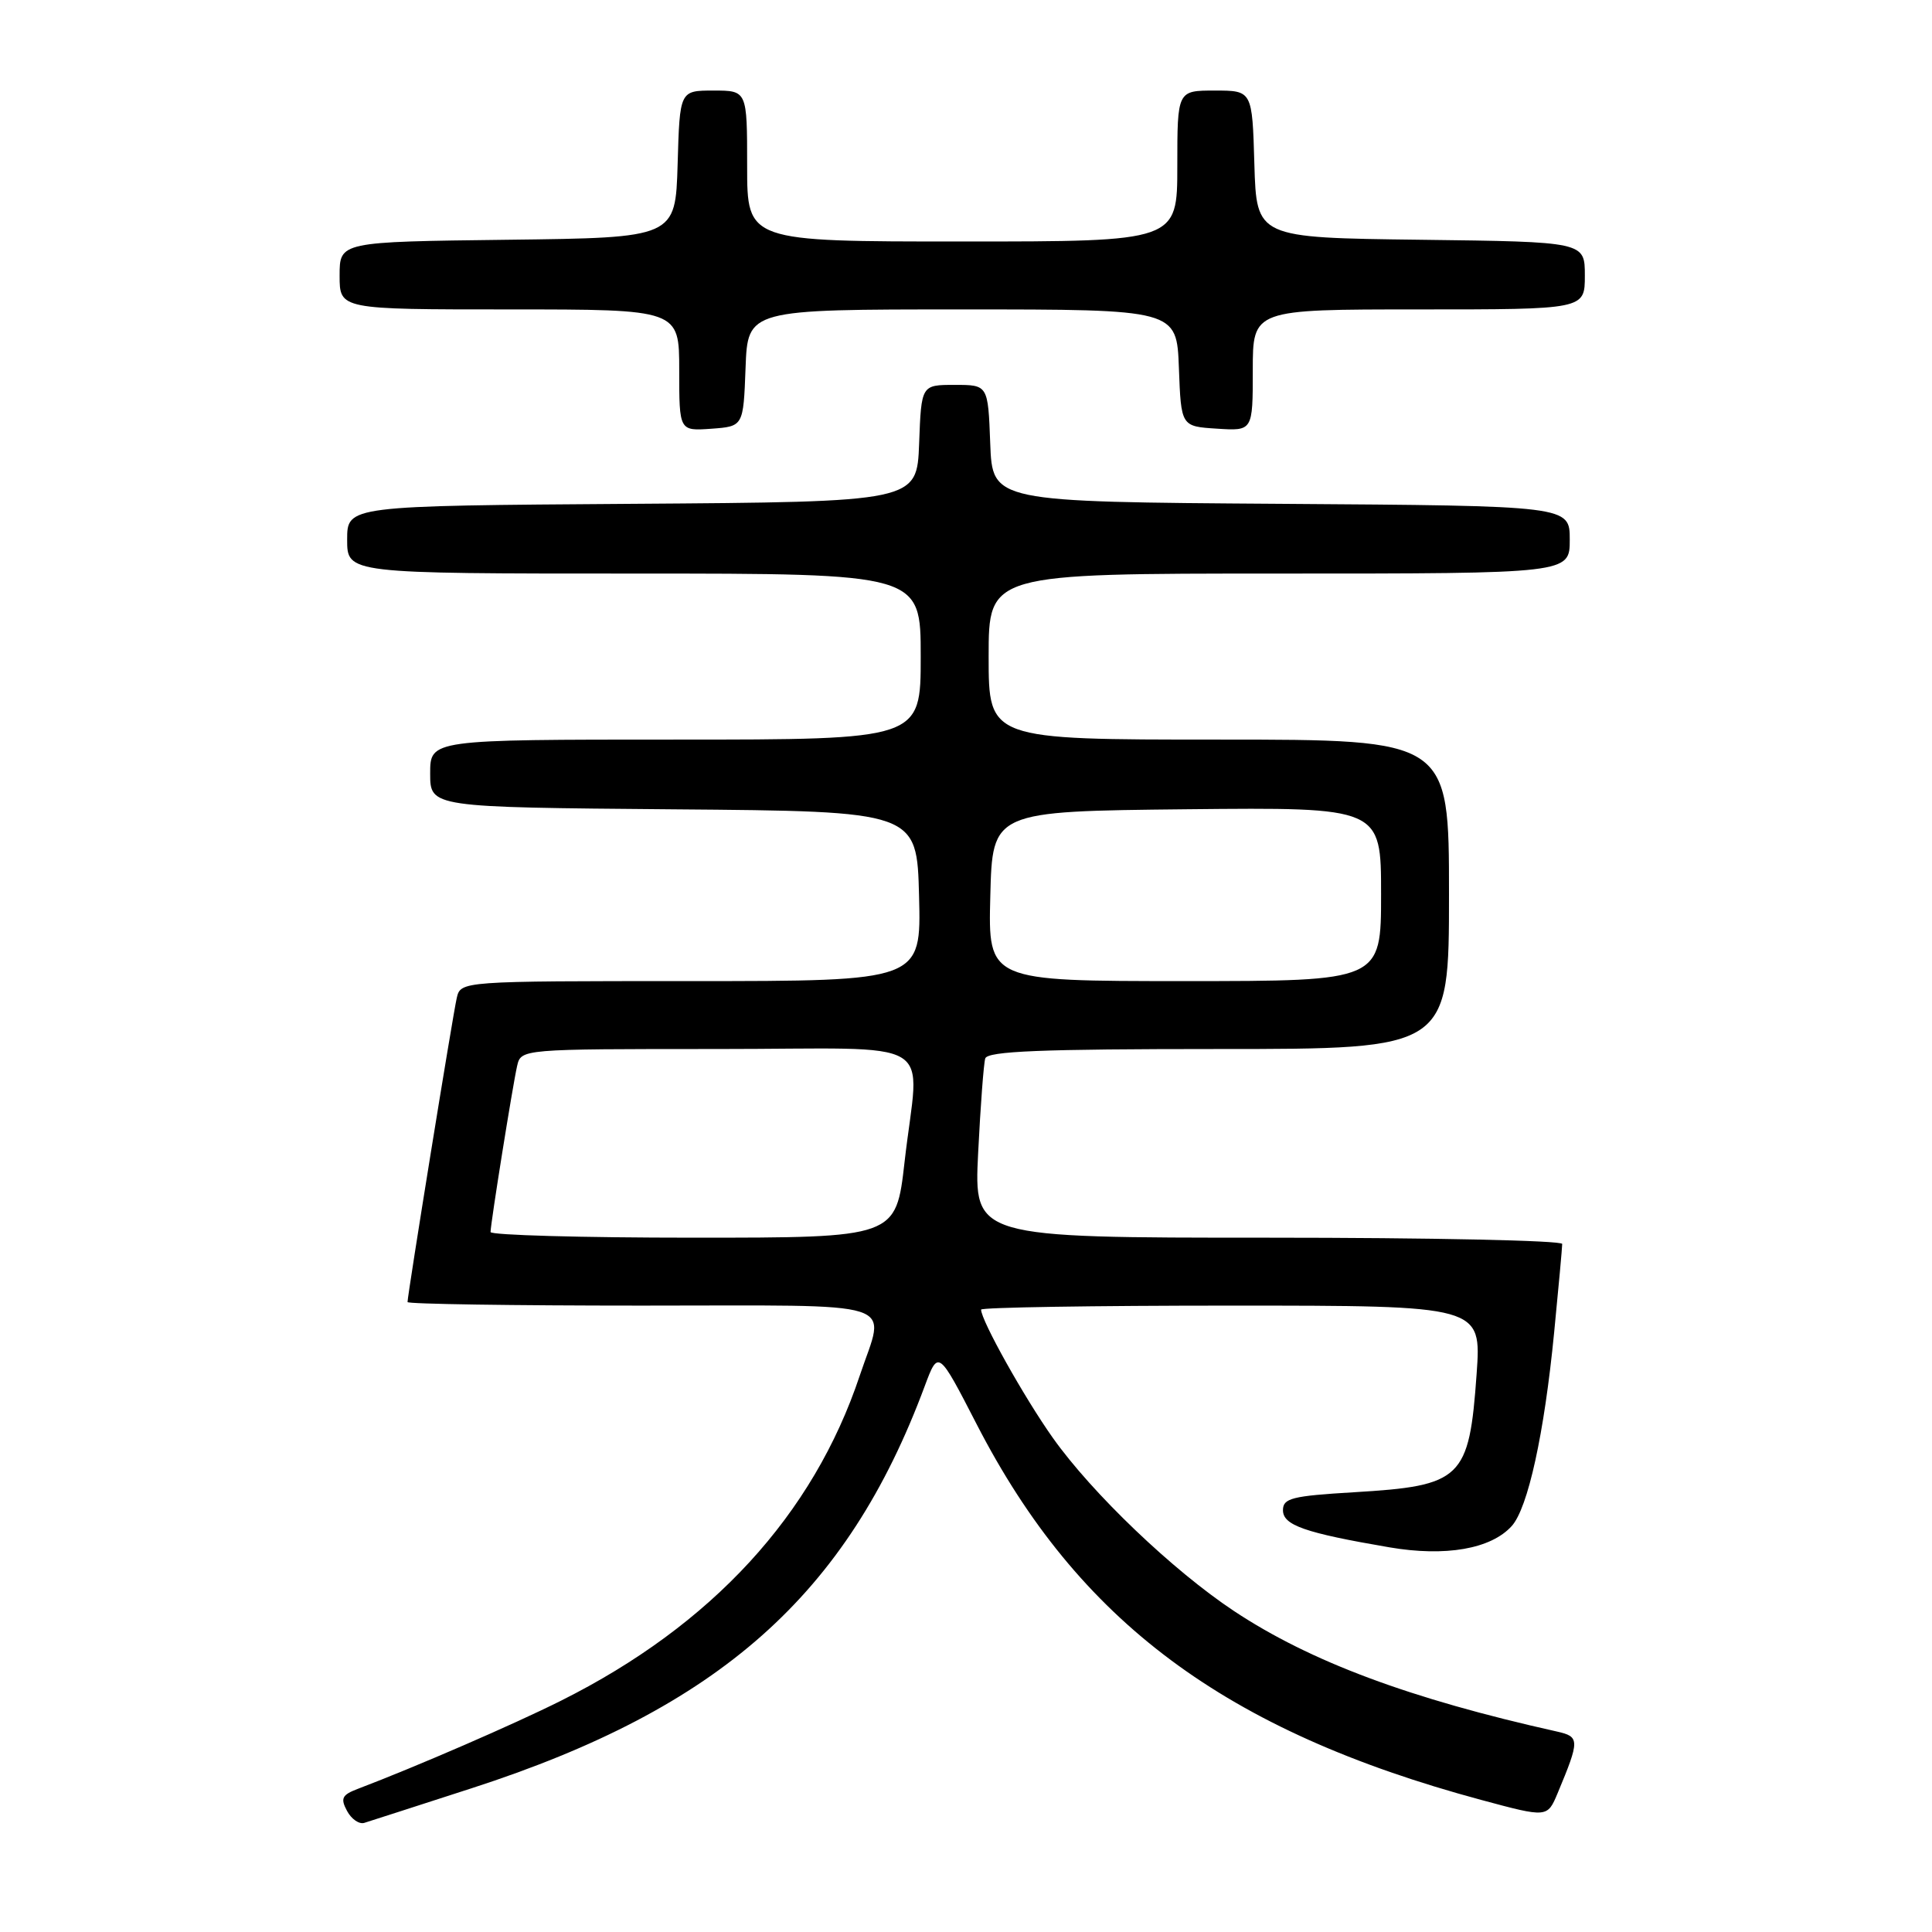 <?xml version="1.0" encoding="UTF-8" standalone="no"?>
<!DOCTYPE svg PUBLIC "-//W3C//DTD SVG 1.1//EN" "http://www.w3.org/Graphics/SVG/1.1/DTD/svg11.dtd" >
<svg xmlns="http://www.w3.org/2000/svg" xmlns:xlink="http://www.w3.org/1999/xlink" version="1.1" viewBox="0 0 256 256">
 <g >
 <path fill="currentColor"
d=" M 62.50 236.95 C 95.35 226.32 112.25 211.33 122.53 183.67 C 124.33 178.85 124.33 178.85 129.42 188.73 C 142.86 214.85 162.33 229.35 196.27 238.50 C 205.03 240.86 205.03 240.86 206.40 237.59 C 209.34 230.55 209.33 230.12 206.31 229.44 C 186.81 225.09 173.62 220.17 163.51 213.47 C 155.44 208.12 144.71 197.87 139.51 190.53 C 135.71 185.17 130.00 174.96 130.00 173.53 C 130.00 173.24 144.92 173.00 163.15 173.00 C 196.30 173.00 196.30 173.00 195.66 182.05 C 194.67 195.97 193.73 196.88 179.41 197.73 C 171.19 198.22 170.00 198.52 170.00 200.11 C 170.00 202.10 172.88 203.11 184.11 205.03 C 191.54 206.30 197.56 205.25 200.31 202.21 C 202.46 199.83 204.62 190.00 205.93 176.58 C 206.52 170.57 207.00 165.28 207.00 164.83 C 207.00 164.37 189.46 164.00 168.02 164.00 C 129.05 164.00 129.05 164.00 129.61 152.75 C 129.92 146.56 130.34 140.94 130.55 140.25 C 130.85 139.29 137.92 139.00 161.47 139.00 C 192.00 139.00 192.00 139.00 192.00 118.50 C 192.00 98.00 192.00 98.00 161.50 98.00 C 131.00 98.00 131.00 98.00 131.00 87.00 C 131.00 76.00 131.00 76.00 169.50 76.00 C 208.00 76.00 208.00 76.00 208.00 71.51 C 208.00 67.02 208.00 67.02 169.75 66.76 C 131.50 66.50 131.50 66.50 131.21 58.75 C 130.92 51.00 130.92 51.00 126.50 51.00 C 122.08 51.00 122.08 51.00 121.79 58.75 C 121.50 66.50 121.50 66.50 83.75 66.76 C 46.00 67.02 46.00 67.02 46.00 71.51 C 46.00 76.00 46.00 76.00 84.00 76.00 C 122.00 76.00 122.00 76.00 122.00 87.00 C 122.00 98.00 122.00 98.00 89.50 98.00 C 57.00 98.00 57.00 98.00 57.00 102.49 C 57.00 106.97 57.00 106.97 89.25 107.24 C 121.50 107.50 121.50 107.50 121.78 118.75 C 122.07 130.00 122.07 130.00 91.55 130.00 C 61.04 130.00 61.04 130.00 60.52 132.25 C 60.01 134.43 54.00 171.57 54.00 172.53 C 54.00 172.79 67.95 173.00 85.00 173.00 C 120.18 173.00 117.33 172.08 113.92 182.28 C 107.76 200.73 94.34 215.34 74.34 225.35 C 68.09 228.48 55.18 234.08 47.42 237.03 C 45.31 237.83 45.09 238.29 45.98 239.95 C 46.56 241.04 47.59 241.75 48.27 241.54 C 48.94 241.33 55.35 239.27 62.50 236.95 Z  M 98.79 48.75 C 99.08 41.00 99.08 41.00 127.50 41.00 C 155.92 41.00 155.92 41.00 156.21 48.75 C 156.50 56.50 156.50 56.50 161.25 56.80 C 166.00 57.11 166.00 57.11 166.00 49.05 C 166.00 41.00 166.00 41.00 188.00 41.00 C 210.00 41.00 210.00 41.00 210.00 36.52 C 210.00 32.04 210.00 32.04 188.25 31.77 C 166.50 31.50 166.50 31.50 166.21 21.75 C 165.93 12.00 165.93 12.00 160.96 12.00 C 156.00 12.00 156.00 12.00 156.00 22.00 C 156.00 32.00 156.00 32.00 127.50 32.00 C 99.00 32.00 99.00 32.00 99.00 22.00 C 99.00 12.00 99.00 12.00 94.54 12.00 C 90.07 12.00 90.07 12.00 89.79 21.75 C 89.50 31.50 89.50 31.50 67.25 31.77 C 45.00 32.04 45.00 32.04 45.00 36.52 C 45.00 41.00 45.00 41.00 67.50 41.00 C 90.00 41.00 90.00 41.00 90.00 49.06 C 90.00 57.11 90.00 57.11 94.25 56.81 C 98.50 56.50 98.50 56.50 98.79 48.75 Z  M 65.00 163.25 C 65.01 162.09 67.94 143.78 68.52 141.25 C 69.04 139.00 69.04 139.00 95.02 139.00 C 125.06 139.00 121.78 137.03 119.86 153.96 C 118.72 164.00 118.72 164.00 91.86 164.00 C 77.09 164.00 65.00 163.66 65.00 163.25 Z  M 131.22 118.75 C 131.50 107.50 131.50 107.50 157.25 107.23 C 183.00 106.97 183.00 106.97 183.00 118.48 C 183.00 130.00 183.00 130.00 156.97 130.00 C 130.93 130.00 130.93 130.00 131.22 118.75 Z "/>
</g>
</svg>